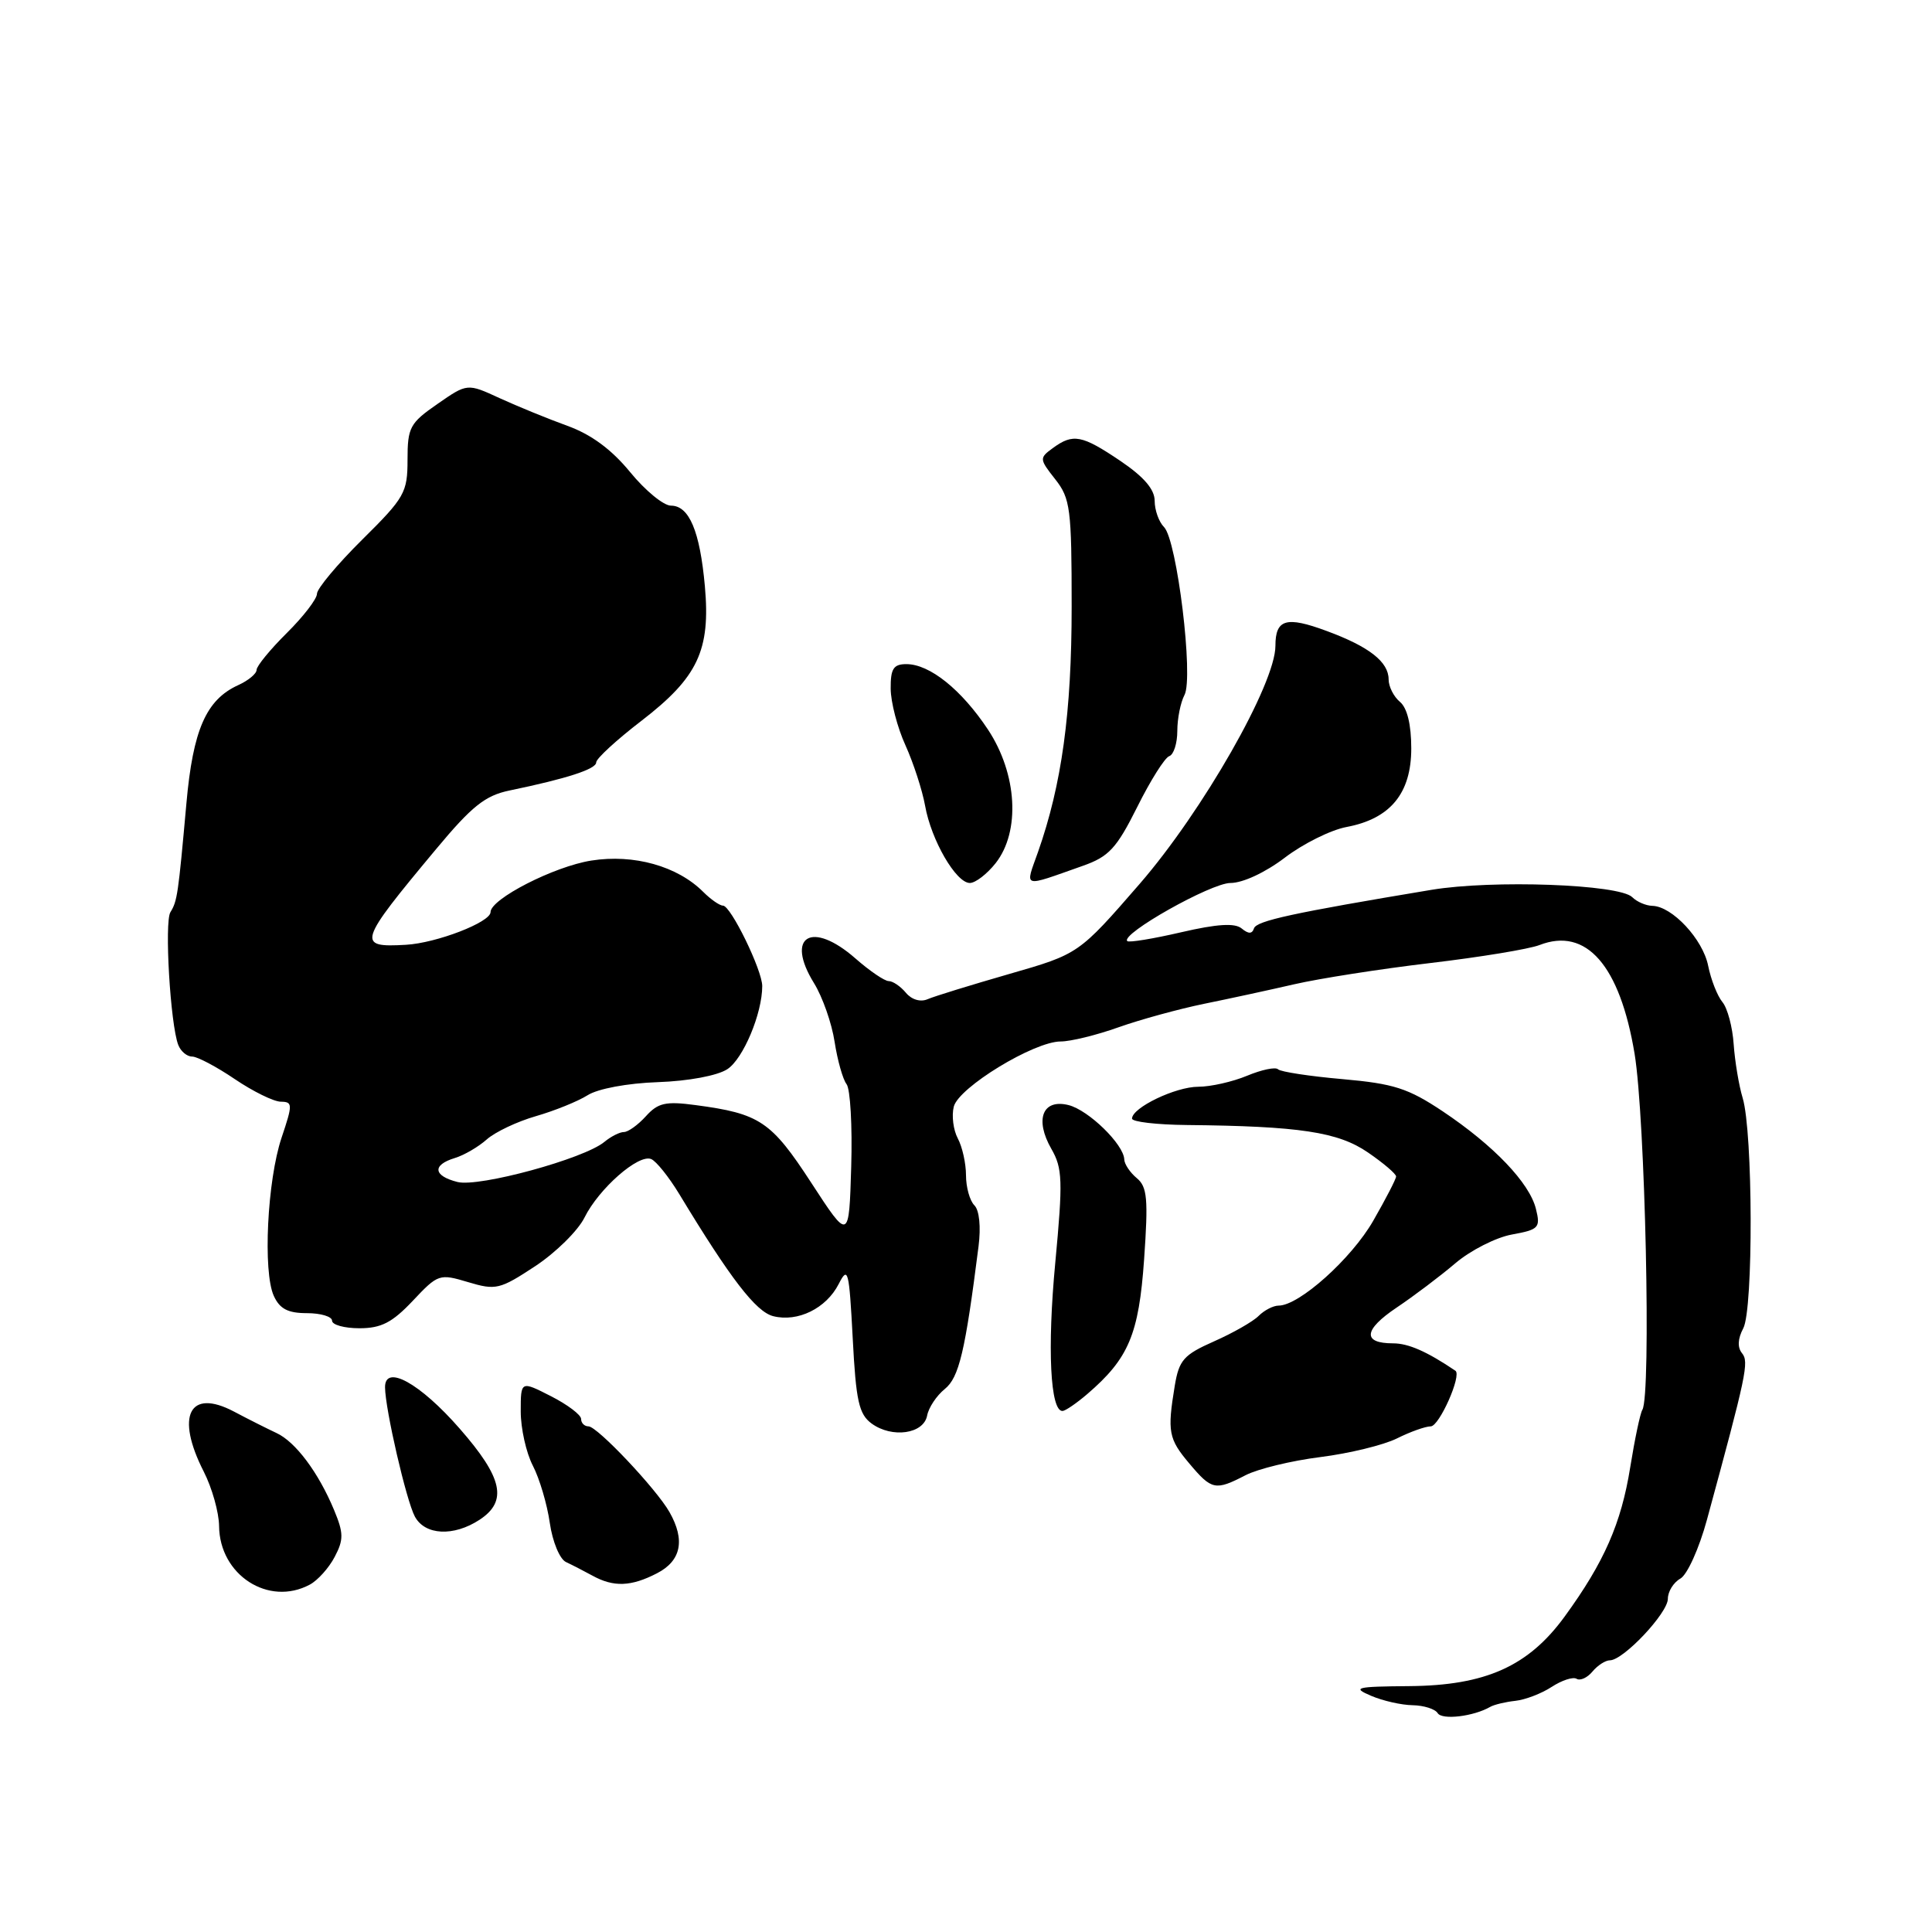 <?xml version="1.0" encoding="UTF-8" standalone="no"?>
<!DOCTYPE svg PUBLIC "-//W3C//DTD SVG 1.1//EN" "http://www.w3.org/Graphics/SVG/1.1/DTD/svg11.dtd" >
<svg xmlns="http://www.w3.org/2000/svg" xmlns:xlink="http://www.w3.org/1999/xlink" version="1.1" viewBox="0 0 256 256">
 <g >
 <path fill="currentColor"
d=" M 197.46 226.17 C 197.98 225.87 199.49 225.51 200.79 225.37 C 202.10 225.23 204.27 224.40 205.61 223.52 C 206.96 222.64 208.44 222.16 208.91 222.45 C 209.39 222.74 210.33 222.31 211.01 221.49 C 211.69 220.67 212.73 220.00 213.32 220.00 C 215.10 220.00 221.00 213.74 221.00 211.85 C 221.00 210.89 221.75 209.68 222.66 209.17 C 223.57 208.66 225.15 205.16 226.18 201.37 C 231.43 182.08 231.77 180.47 230.83 179.31 C 230.20 178.54 230.26 177.39 230.99 176.01 C 232.34 173.50 232.28 149.99 230.91 145.48 C 230.41 143.83 229.88 140.62 229.72 138.36 C 229.57 136.10 228.90 133.58 228.23 132.78 C 227.56 131.97 226.71 129.81 226.34 127.97 C 225.64 124.45 221.57 120.09 218.95 120.03 C 218.10 120.01 216.90 119.50 216.28 118.88 C 214.57 117.17 197.77 116.56 189.66 117.91 C 171.29 120.97 166.50 122.01 166.16 123.01 C 165.91 123.77 165.43 123.77 164.53 123.03 C 163.63 122.28 161.30 122.42 156.51 123.53 C 152.80 124.39 149.59 124.92 149.37 124.70 C 148.44 123.78 160.47 117.00 163.04 117.00 C 164.68 117.00 167.66 115.61 170.24 113.65 C 172.66 111.80 176.34 109.97 178.43 109.58 C 184.23 108.49 187.00 105.12 187.00 99.17 C 187.00 96.01 186.46 93.80 185.50 93.00 C 184.68 92.32 184.00 90.98 184.00 90.03 C 184.00 87.70 181.42 85.68 175.77 83.60 C 170.43 81.62 169.00 82.04 169.00 85.58 C 169.00 90.60 159.37 107.48 151.01 117.12 C 142.94 126.41 142.94 126.41 133.72 129.06 C 128.65 130.52 123.78 132.02 122.91 132.40 C 121.97 132.81 120.79 132.46 120.04 131.55 C 119.33 130.70 118.31 130.00 117.76 130.00 C 117.21 130.00 115.23 128.65 113.35 127.00 C 107.56 121.92 104.01 124.04 107.86 130.27 C 108.99 132.10 110.22 135.60 110.59 138.05 C 110.97 140.50 111.68 143.02 112.17 143.65 C 112.67 144.28 112.95 149.21 112.79 154.60 C 112.50 164.41 112.50 164.41 107.50 156.73 C 102.19 148.57 100.68 147.56 92.16 146.43 C 88.21 145.90 87.19 146.13 85.59 147.90 C 84.54 149.06 83.23 150.00 82.67 150.00 C 82.11 150.00 80.95 150.59 80.08 151.31 C 77.40 153.54 63.48 157.34 60.62 156.62 C 57.41 155.81 57.24 154.37 60.25 153.45 C 61.49 153.08 63.40 151.96 64.50 150.98 C 65.60 150.00 68.53 148.61 71.00 147.90 C 73.47 147.19 76.56 145.94 77.85 145.13 C 79.21 144.26 83.13 143.53 87.17 143.39 C 91.22 143.25 95.07 142.53 96.38 141.67 C 98.48 140.30 101.00 134.29 101.00 130.66 C 101.00 128.55 96.83 120.00 95.80 120.00 C 95.36 120.00 94.18 119.18 93.18 118.18 C 89.76 114.76 83.98 113.14 78.35 114.03 C 73.41 114.81 65.00 119.12 65.00 120.86 C 65.00 122.20 57.84 124.96 53.79 125.19 C 47.22 125.57 47.41 124.95 57.77 112.53 C 62.54 106.80 64.29 105.41 67.54 104.74 C 75.12 103.17 79.00 101.91 79.00 101.02 C 79.00 100.52 81.71 98.03 85.02 95.49 C 92.47 89.75 94.16 86.16 93.40 77.68 C 92.74 70.37 91.32 67.00 88.90 67.00 C 87.93 67.00 85.49 65.00 83.49 62.55 C 81.03 59.55 78.33 57.56 75.17 56.42 C 72.60 55.49 68.57 53.84 66.21 52.76 C 61.92 50.78 61.92 50.78 57.96 53.53 C 54.31 56.06 54.00 56.63 54.00 60.92 C 54.00 65.27 53.62 65.94 48.00 71.50 C 44.70 74.77 42.00 78.00 42.00 78.68 C 42.00 79.36 40.20 81.70 38.00 83.88 C 35.80 86.06 34.00 88.26 34.00 88.76 C 34.00 89.27 32.90 90.18 31.55 90.79 C 27.31 92.73 25.57 96.71 24.70 106.45 C 23.61 118.58 23.49 119.40 22.58 120.87 C 21.77 122.18 22.57 135.73 23.62 138.46 C 23.95 139.31 24.77 140.00 25.46 140.00 C 26.14 140.00 28.68 141.34 31.10 142.98 C 33.52 144.62 36.27 145.97 37.20 145.98 C 38.79 146.00 38.80 146.32 37.31 150.75 C 35.41 156.42 34.82 168.51 36.28 171.71 C 37.06 173.43 38.15 174.00 40.66 174.00 C 42.50 174.00 44.00 174.45 44.00 175.00 C 44.00 175.55 45.63 176.00 47.63 176.00 C 50.51 176.00 51.97 175.25 54.70 172.36 C 58.04 168.81 58.23 168.75 62.03 169.89 C 65.70 170.99 66.23 170.86 70.91 167.78 C 73.64 165.98 76.59 163.07 77.45 161.33 C 79.35 157.50 84.59 152.89 86.28 153.58 C 86.95 153.85 88.62 155.94 90.00 158.21 C 96.78 169.42 100.17 173.83 102.46 174.40 C 105.71 175.22 109.48 173.37 111.13 170.14 C 112.37 167.71 112.51 168.29 112.99 177.33 C 113.42 185.66 113.81 187.39 115.50 188.63 C 118.21 190.60 122.39 190.01 122.85 187.57 C 123.05 186.51 124.10 184.93 125.19 184.05 C 127.08 182.52 127.89 179.12 129.66 165.16 C 129.99 162.57 129.77 160.37 129.11 159.71 C 128.50 159.10 128.00 157.31 128.00 155.73 C 128.00 154.16 127.51 151.96 126.91 150.84 C 126.32 149.73 126.08 147.84 126.38 146.64 C 127.02 144.09 137.01 138.00 140.55 138.00 C 141.86 138.00 145.30 137.16 148.21 136.12 C 151.12 135.09 156.20 133.70 159.50 133.02 C 162.80 132.35 168.20 131.18 171.50 130.42 C 174.80 129.66 182.90 128.39 189.50 127.61 C 196.10 126.83 202.62 125.76 204.00 125.22 C 210.19 122.82 214.64 127.91 216.59 139.62 C 218.00 148.15 218.81 184.89 217.62 186.81 C 217.33 187.28 216.61 190.71 216.01 194.44 C 214.82 201.86 212.56 207.01 207.34 214.18 C 202.53 220.79 196.85 223.34 186.73 223.42 C 179.63 223.48 179.12 223.61 181.67 224.70 C 183.23 225.37 185.71 225.93 187.19 225.95 C 188.67 225.98 190.16 226.45 190.50 227.00 C 191.08 227.94 195.26 227.44 197.46 226.17 Z  M 41.05 209.97 C 42.10 209.41 43.59 207.75 44.35 206.29 C 45.55 204.01 45.54 203.14 44.26 200.07 C 42.19 195.10 39.15 191.04 36.63 189.88 C 35.46 189.33 32.92 188.06 31.00 187.04 C 25.08 183.92 23.23 187.61 27.00 195.00 C 28.10 197.16 29.01 200.40 29.03 202.21 C 29.09 208.70 35.59 212.90 41.05 209.97 Z  M 87.05 208.47 C 90.26 206.82 90.82 204.07 88.71 200.36 C 86.97 197.29 79.14 189.00 77.98 189.00 C 77.44 189.00 77.00 188.56 77.00 188.02 C 77.00 187.48 75.20 186.12 73.00 185.00 C 69.00 182.96 69.00 182.96 69.00 187.03 C 69.00 189.27 69.72 192.50 70.60 194.20 C 71.49 195.91 72.50 199.33 72.85 201.79 C 73.21 204.29 74.17 206.60 75.00 206.98 C 75.83 207.37 77.40 208.18 78.50 208.78 C 81.31 210.33 83.63 210.24 87.05 208.47 Z  M 63.54 201.38 C 67.29 198.92 66.63 195.83 60.92 189.31 C 55.66 183.28 50.98 180.70 51.02 183.84 C 51.05 186.76 53.83 198.82 54.97 200.95 C 56.31 203.44 60.10 203.63 63.54 201.38 Z  M 165.05 195.47 C 166.68 194.63 171.13 193.55 174.95 193.07 C 178.77 192.59 183.33 191.48 185.10 190.60 C 186.86 189.72 188.88 189.00 189.58 189.00 C 190.71 189.00 193.72 182.22 192.85 181.63 C 189.06 179.07 186.61 178.00 184.59 178.00 C 180.50 178.00 180.67 176.21 185.05 173.27 C 187.32 171.75 190.83 169.10 192.84 167.39 C 194.85 165.68 198.23 163.96 200.34 163.58 C 203.91 162.93 204.14 162.68 203.52 160.19 C 202.67 156.74 197.93 151.78 191.16 147.25 C 186.58 144.20 184.69 143.59 177.89 142.99 C 173.53 142.61 169.69 142.02 169.35 141.69 C 169.02 141.35 167.17 141.74 165.25 142.54 C 163.33 143.34 160.42 144.00 158.78 144.00 C 155.77 144.00 150.00 146.77 150.00 148.22 C 150.00 148.65 153.26 149.03 157.25 149.07 C 172.18 149.22 177.30 149.99 181.25 152.70 C 183.31 154.11 185.00 155.55 184.99 155.89 C 184.99 156.22 183.62 158.87 181.96 161.76 C 179.08 166.78 172.15 173.00 169.42 173.00 C 168.72 173.00 167.53 173.61 166.78 174.36 C 166.04 175.11 163.37 176.63 160.86 177.74 C 156.84 179.52 156.23 180.21 155.66 183.63 C 154.66 189.71 154.83 190.65 157.59 193.92 C 160.56 197.45 161.03 197.55 165.05 195.47 Z  M 144.08 184.71 C 149.56 180.00 150.90 176.82 151.60 166.87 C 152.16 158.86 152.02 157.26 150.63 156.11 C 149.73 155.36 148.99 154.25 148.97 153.63 C 148.91 151.65 144.25 147.10 141.59 146.43 C 138.15 145.57 137.07 148.32 139.31 152.23 C 140.79 154.80 140.85 156.44 139.83 167.31 C 138.75 178.70 139.17 187.05 140.80 186.96 C 141.18 186.94 142.66 185.93 144.08 184.71 Z  M 131.93 114.37 C 135.23 110.17 134.79 102.54 130.91 96.67 C 127.40 91.38 123.19 88.00 120.10 88.00 C 118.39 88.00 118.00 88.61 118.02 91.25 C 118.03 93.04 118.91 96.42 119.98 98.76 C 121.04 101.11 122.21 104.71 122.58 106.76 C 123.39 111.33 126.68 117.00 128.51 117.00 C 129.25 117.00 130.79 115.81 131.93 114.37 Z  M 143.50 114.72 C 146.93 113.51 147.95 112.41 150.69 106.93 C 152.44 103.41 154.35 100.38 154.94 100.19 C 155.52 99.99 156.00 98.49 156.00 96.85 C 156.00 95.21 156.43 93.07 156.95 92.09 C 158.18 89.79 155.96 71.56 154.24 69.84 C 153.56 69.16 153.00 67.60 153.00 66.37 C 153.00 64.84 151.57 63.18 148.45 61.07 C 143.35 57.63 142.19 57.41 139.51 59.37 C 137.70 60.69 137.71 60.82 139.82 63.50 C 141.83 66.05 142.00 67.40 142.00 80.38 C 142.00 94.44 140.69 103.95 137.54 112.90 C 135.82 117.76 135.31 117.61 143.50 114.72 Z "/>
</g>
</svg>